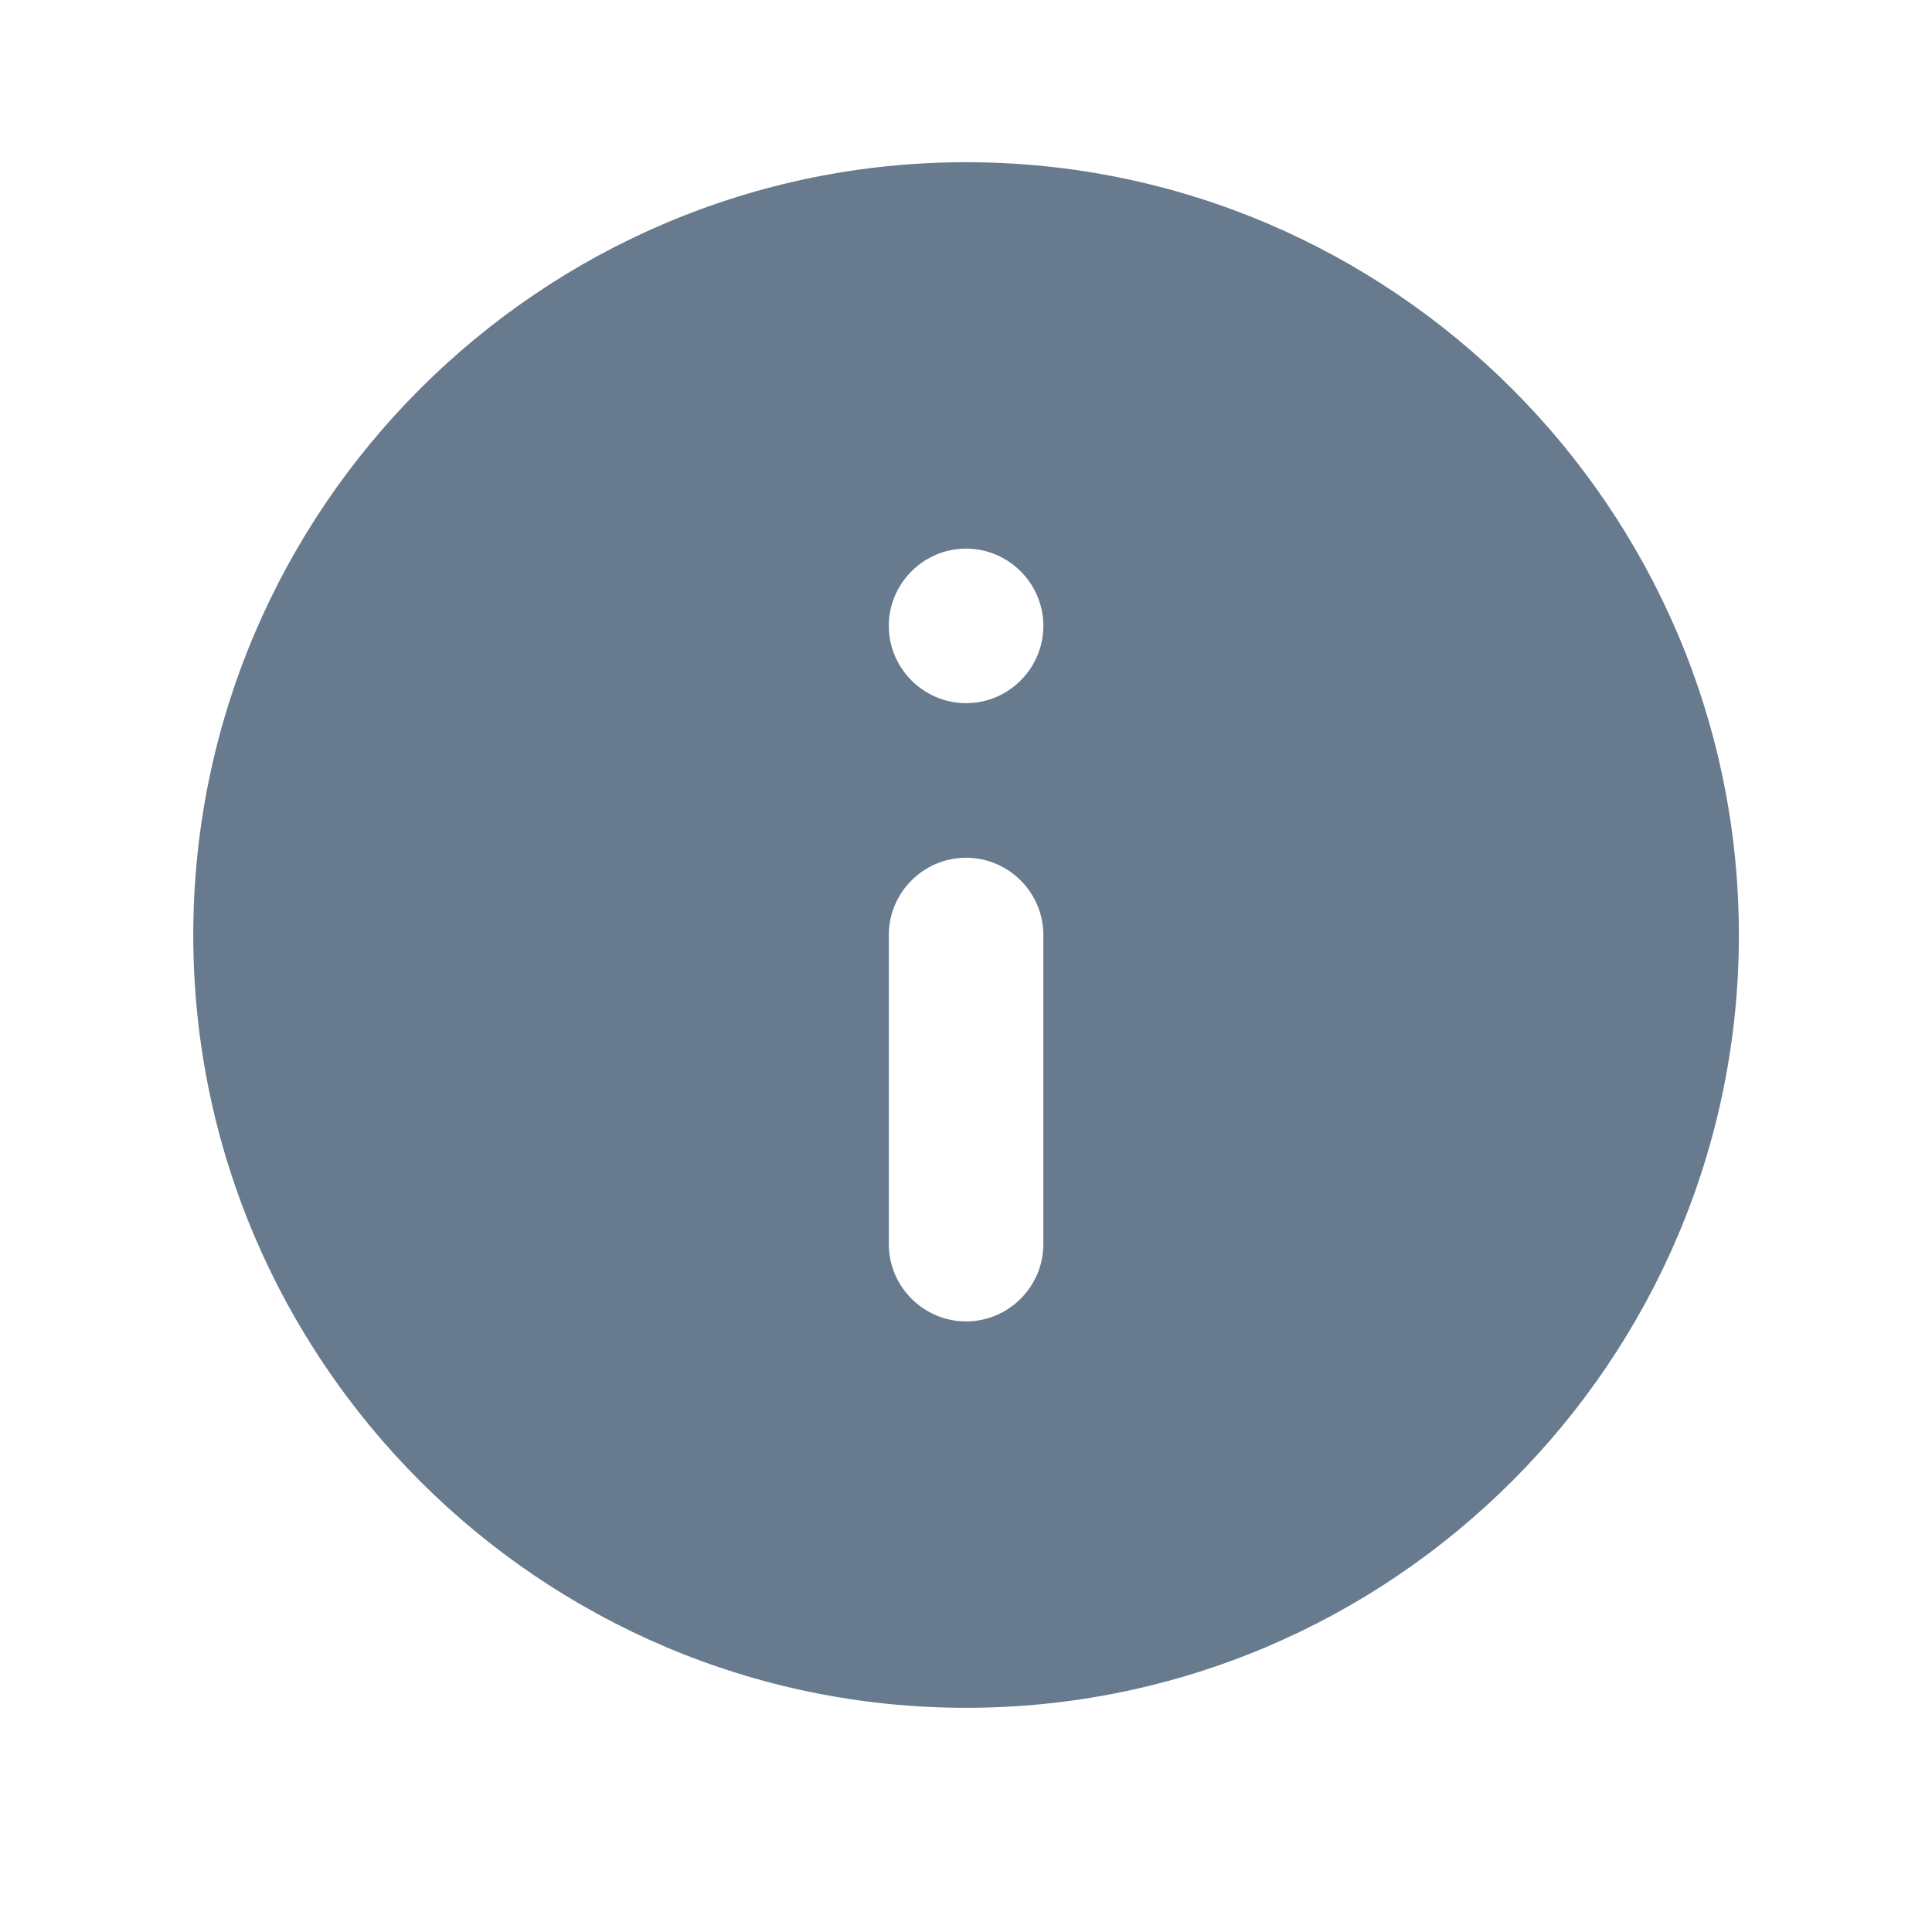 <svg width="25" height="25" viewBox="0 0 25 25" fill="none" xmlns="http://www.w3.org/2000/svg">
<path d="M12.501 2.099C6.991 2.099 2.501 6.589 2.501 12.099C2.501 17.609 6.991 22.099 12.501 22.099C18.011 22.099 22.501 17.609 22.501 12.099C22.501 6.589 18.011 2.099 12.501 2.099ZM13.501 16.099C13.501 16.649 13.051 17.099 12.501 17.099C11.951 17.099 11.501 16.649 11.501 16.099V12.099C11.501 11.549 11.951 11.099 12.501 11.099C13.051 11.099 13.501 11.549 13.501 12.099V16.099ZM12.501 9.099C11.951 9.099 11.501 8.649 11.501 8.099C11.501 7.549 11.951 7.099 12.501 7.099C13.051 7.099 13.501 7.549 13.501 8.099C13.501 8.649 13.051 9.099 12.501 9.099Z" fill="#677A8E"/>
</svg>
